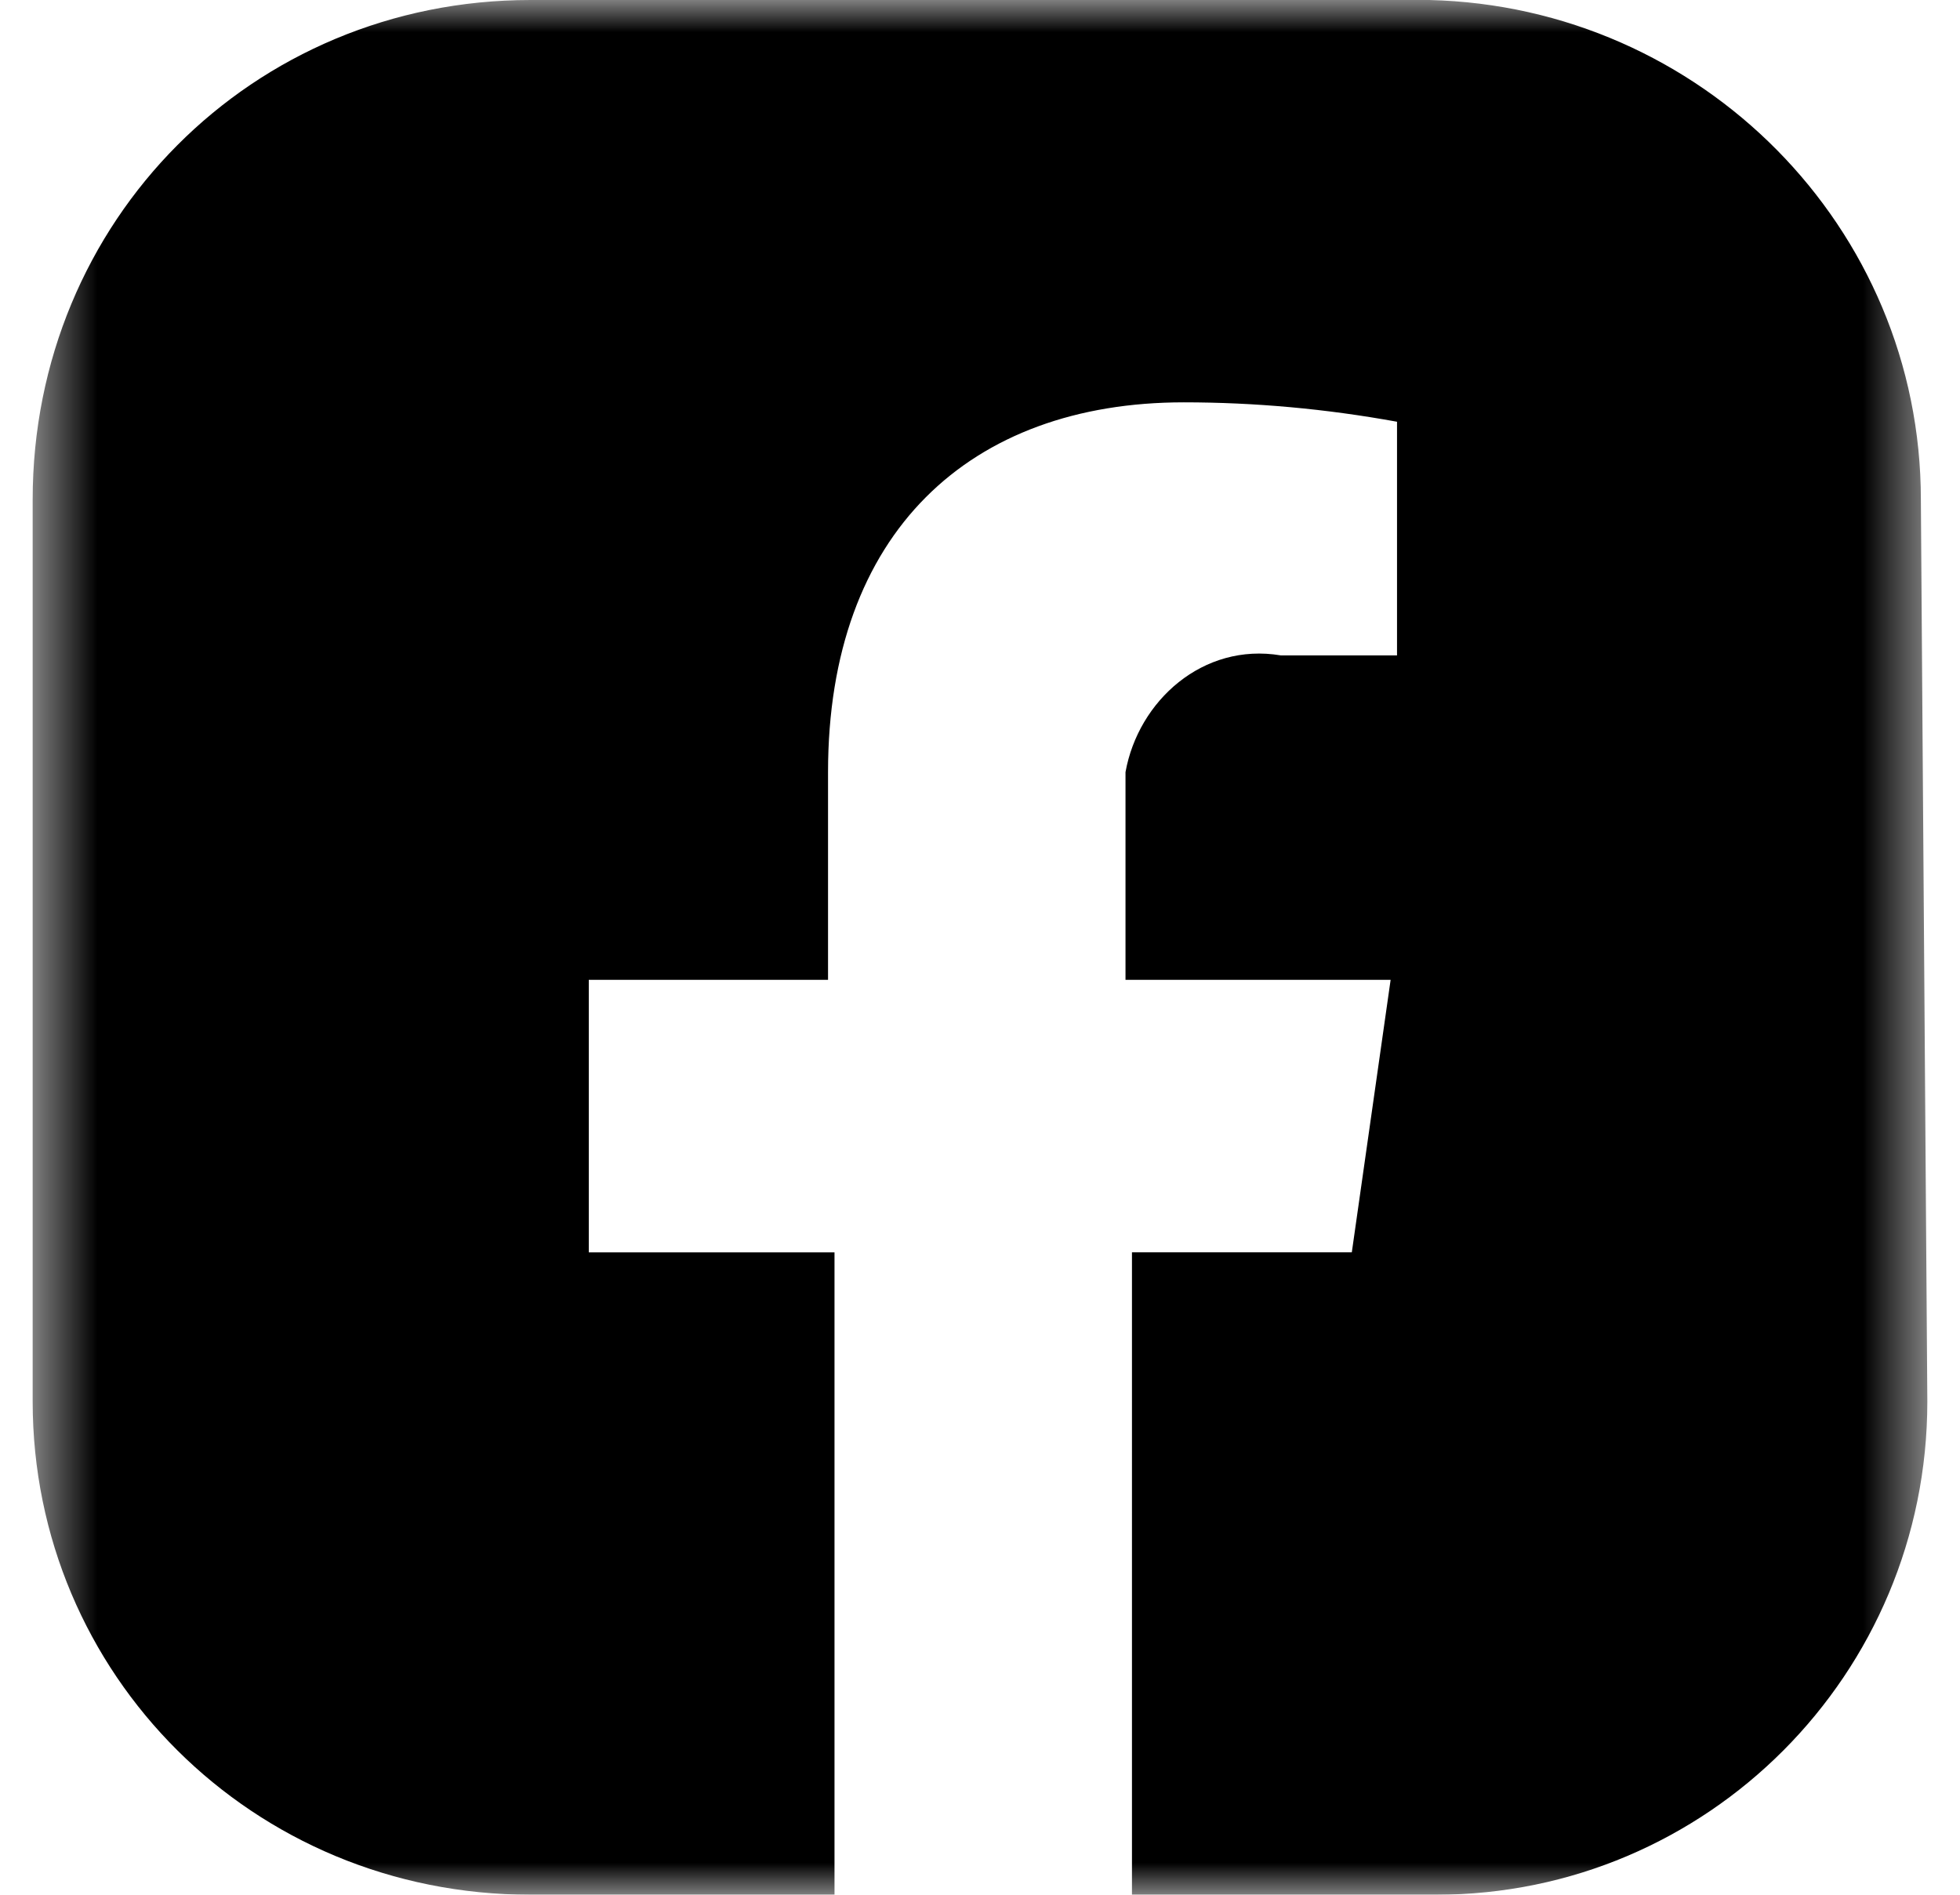 <svg xmlns="http://www.w3.org/2000/svg" xmlns:xlink="http://www.w3.org/1999/xlink" width="30" height="29" viewBox="0 0 30 29">
    <defs>
        <path id="adzvm8sgza" d="M0.5 0L29.5 0 29.5 29 0.5 29z"/>
    </defs>
    <g fill="none" fill-rule="evenodd">
        <g>
            <g transform="translate(-689 -7631) translate(689 7631)">
                <mask id="xjop1rut8b" fill="#fff">
                    <use xlink:href="#adzvm8sgza"/>
                </mask>
                <path fill="#000" d="M29.401 7.647C29.401 3.476 26.036.1 21.878 0H8.12C3.865 0 .5 3.377.5 7.647v13.804C.5 25.623 3.865 29 8.121 29h4.652v-9.832H9.012v-4.171h3.662v-3.179c0-3.674 2.178-5.66 5.444-5.66 1.088 0 2.177.099 3.265.297v3.576h-1.78c-1.19-.199-2.18.695-2.376 1.787v3.179h4.058l-.594 4.17h-3.365V29h4.652c4.157 0 7.522-3.377 7.522-7.549l-.099-13.804z" mask="url(#xjop1rut8b)"/>
            </g>
        </g>
    </g>
</svg>
